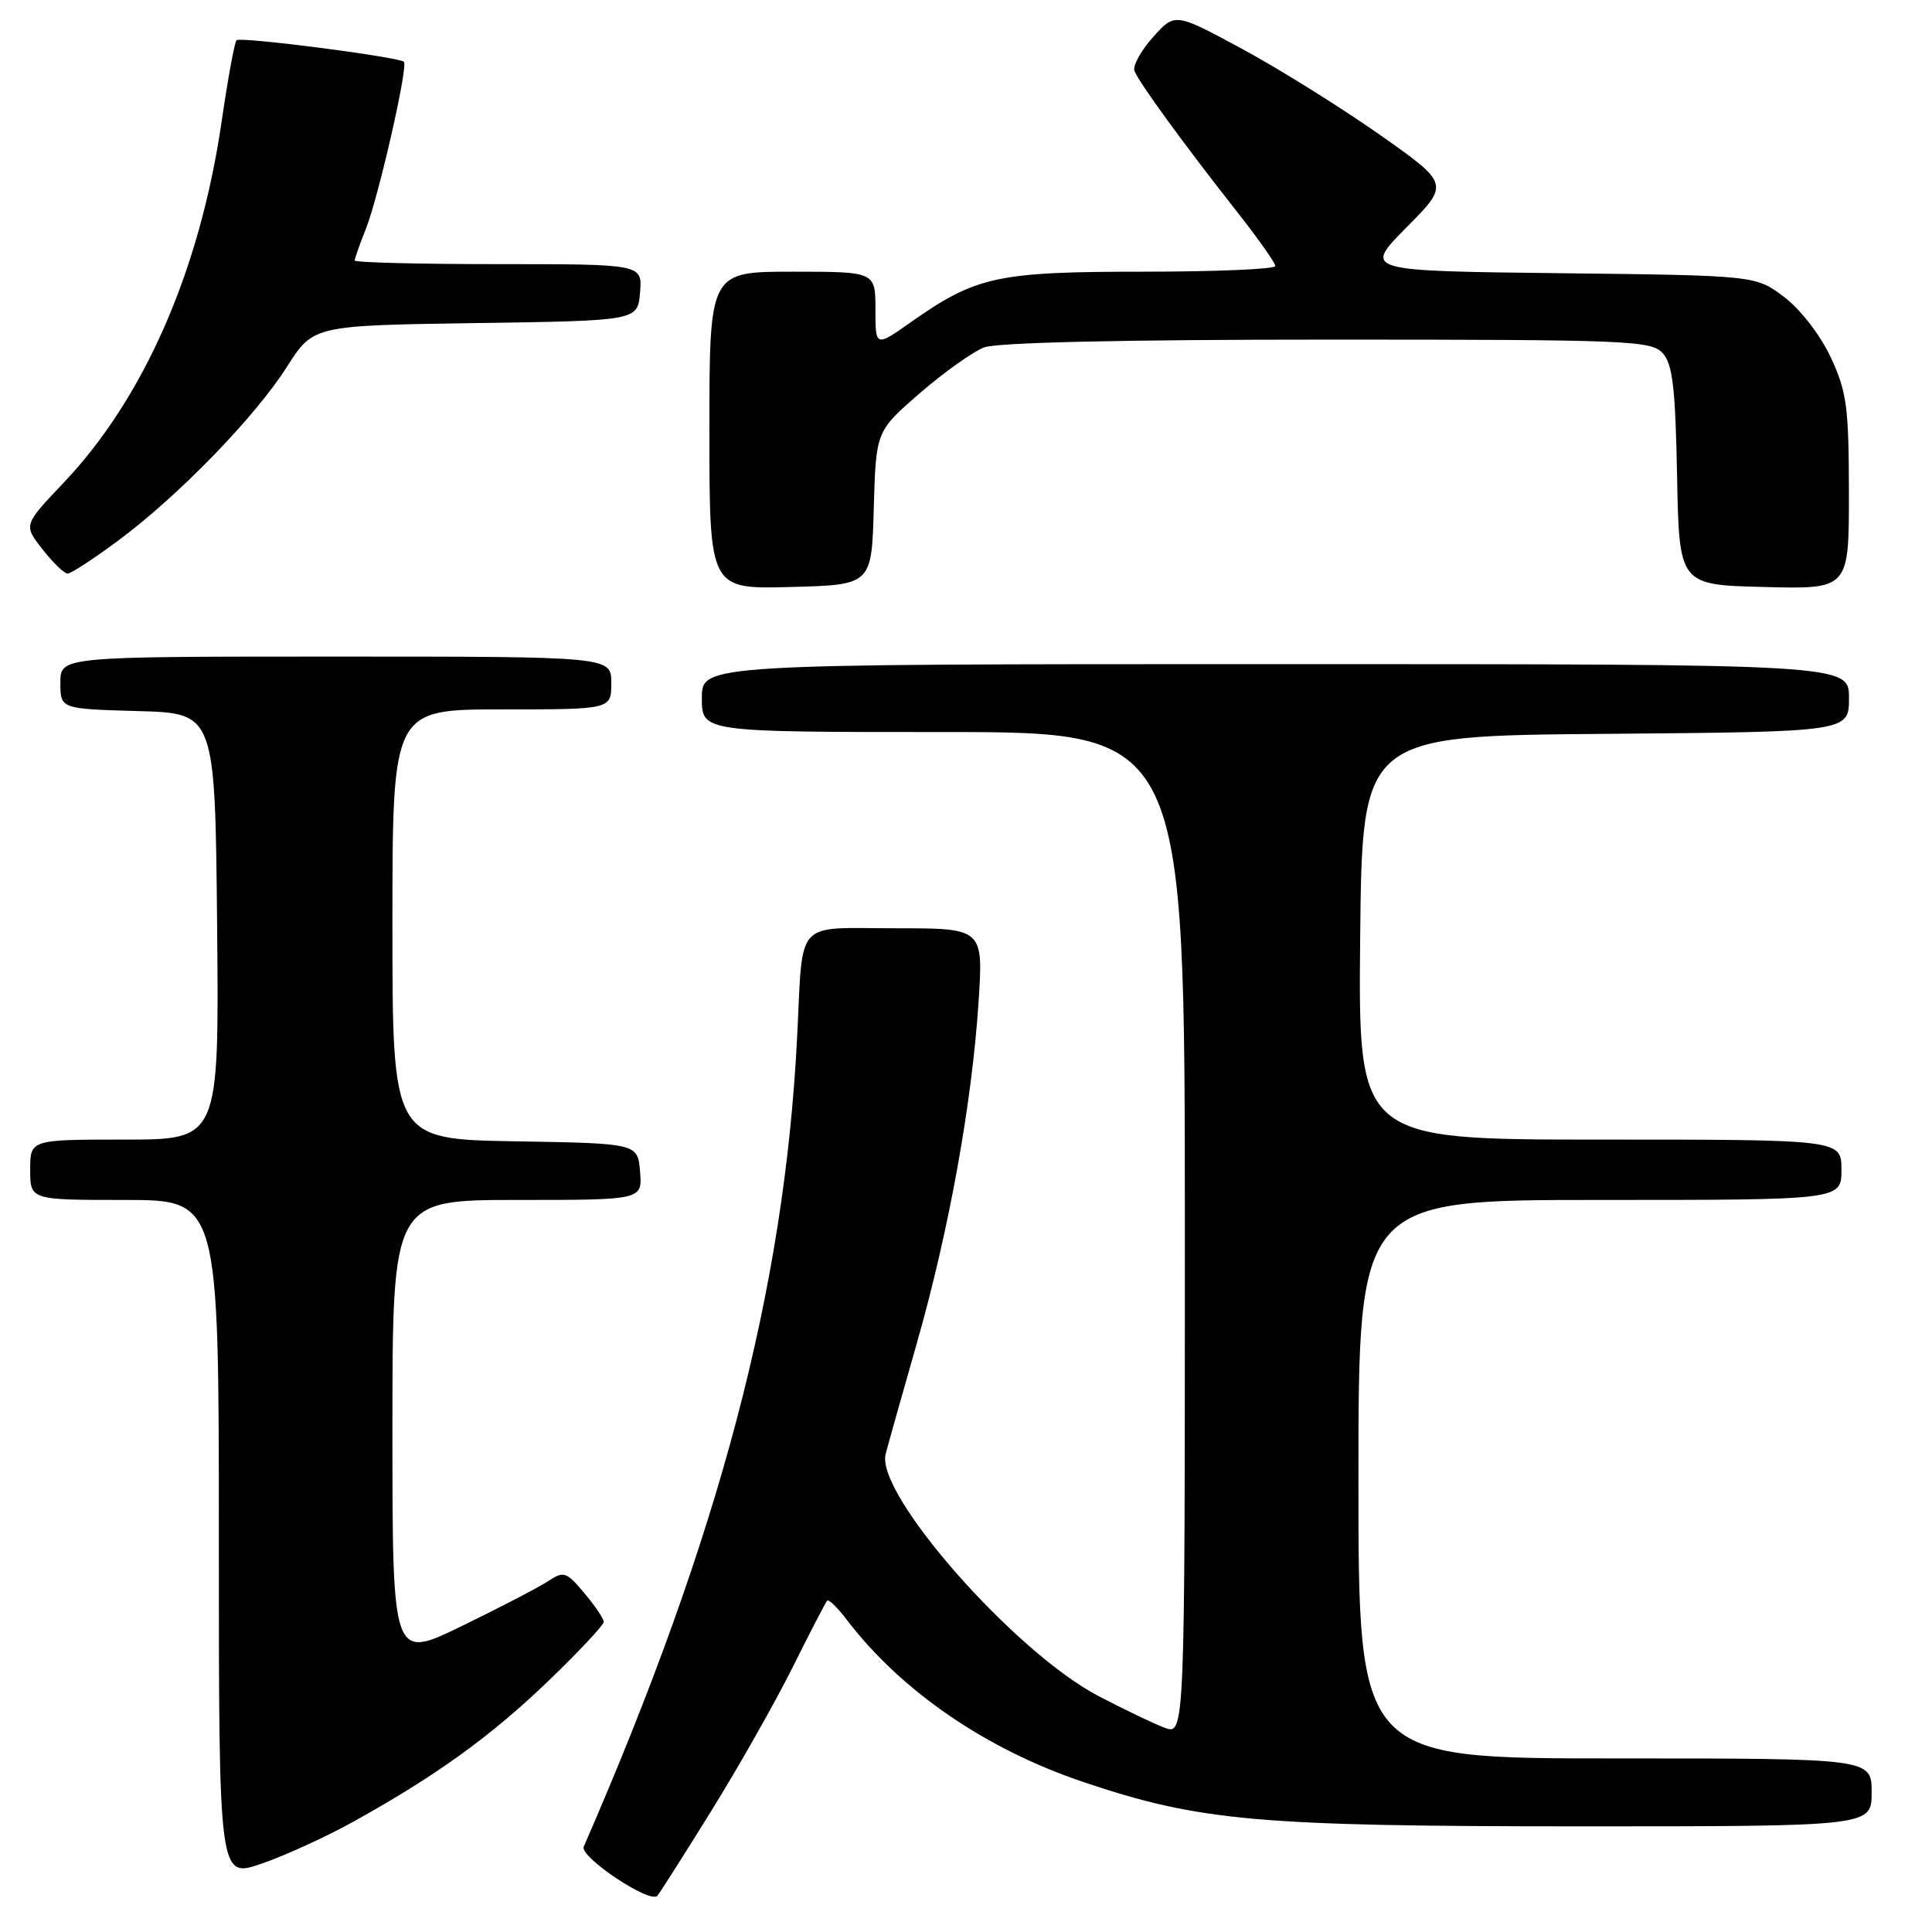 <?xml version="1.0" encoding="UTF-8" standalone="no"?>
<!DOCTYPE svg PUBLIC "-//W3C//DTD SVG 1.1//EN" "http://www.w3.org/Graphics/SVG/1.1/DTD/svg11.dtd" >
<svg xmlns="http://www.w3.org/2000/svg" xmlns:xlink="http://www.w3.org/1999/xlink" version="1.1" viewBox="0 0 256 256">
 <g >
 <path fill="currentColor"
d=" M 94.22 240.00 C 97.81 234.22 102.65 225.68 104.99 221.00 C 107.32 216.32 109.40 212.32 109.60 212.10 C 109.81 211.88 110.97 213.00 112.18 214.60 C 119.42 224.09 130.65 231.79 143.59 236.14 C 158.96 241.31 166.63 241.99 209.25 242.00 C 248.00 242.00 248.00 242.00 248.00 237.50 C 248.00 233.00 248.00 233.00 214.00 233.00 C 180.00 233.00 180.00 233.00 180.00 196.00 C 180.00 159.00 180.00 159.00 212.00 159.00 C 244.00 159.00 244.00 159.00 244.00 155.00 C 244.00 151.00 244.00 151.00 211.98 151.00 C 179.97 151.00 179.97 151.00 180.23 124.25 C 180.50 97.50 180.50 97.50 212.75 97.24 C 245.00 96.97 245.00 96.97 245.00 92.49 C 245.00 88.00 245.00 88.00 169.00 88.00 C 93.00 88.00 93.00 88.00 93.00 92.50 C 93.00 97.00 93.00 97.00 125.00 97.00 C 157.00 97.00 157.00 97.00 157.00 163.48 C 157.00 229.95 157.00 229.95 154.28 228.92 C 152.78 228.35 148.84 226.46 145.53 224.72 C 134.42 218.91 116.00 197.96 117.35 192.68 C 117.66 191.48 119.51 184.88 121.48 178.00 C 125.74 163.08 128.77 146.31 129.66 132.84 C 130.30 123.00 130.30 123.00 118.67 123.00 C 105.12 123.00 106.43 121.55 105.62 137.50 C 103.92 170.94 95.38 203.32 77.35 244.69 C 76.76 246.04 86.15 252.31 87.10 251.20 C 87.43 250.82 90.64 245.78 94.22 240.00 Z  M 46.90 241.34 C 57.87 235.25 65.13 230.00 72.75 222.65 C 76.74 218.81 80.00 215.32 80.00 214.91 C 80.00 214.49 78.84 212.78 77.43 211.10 C 75.03 208.24 74.71 208.14 72.60 209.53 C 71.36 210.34 66.21 213.02 61.17 215.47 C 52.00 219.93 52.00 219.93 52.00 189.47 C 52.00 159.00 52.00 159.00 68.56 159.00 C 85.12 159.00 85.12 159.00 84.81 155.25 C 84.50 151.50 84.50 151.50 68.25 151.23 C 52.00 150.95 52.00 150.95 52.00 122.48 C 52.00 94.00 52.00 94.00 66.50 94.00 C 81.00 94.00 81.00 94.00 81.00 90.50 C 81.00 87.00 81.00 87.00 44.50 87.00 C 8.00 87.00 8.00 87.00 8.00 90.47 C 8.00 93.93 8.00 93.93 18.25 94.22 C 28.50 94.50 28.50 94.50 28.77 122.75 C 29.03 151.00 29.03 151.00 16.52 151.00 C 4.00 151.00 4.00 151.00 4.00 155.00 C 4.00 159.00 4.00 159.00 16.50 159.00 C 29.00 159.00 29.00 159.00 29.00 203.95 C 29.00 248.89 29.00 248.89 34.65 246.95 C 37.76 245.88 43.27 243.36 46.90 241.34 Z  M 115.78 67.32 C 116.07 57.14 116.07 57.14 121.88 52.10 C 125.08 49.33 128.92 46.60 130.41 46.03 C 132.13 45.38 148.89 45.00 175.91 45.00 C 215.81 45.00 218.80 45.12 220.32 46.80 C 221.63 48.25 222.00 51.38 222.22 63.05 C 222.50 77.50 222.50 77.50 233.75 77.78 C 245.00 78.07 245.00 78.07 244.99 65.28 C 244.98 53.93 244.71 51.93 242.60 47.38 C 241.23 44.44 238.61 41.04 236.44 39.38 C 232.66 36.50 232.66 36.50 206.66 36.20 C 180.66 35.90 180.66 35.90 186.37 30.13 C 192.08 24.37 192.08 24.37 182.79 17.83 C 177.68 14.24 169.49 9.13 164.59 6.48 C 155.69 1.67 155.69 1.67 152.77 4.93 C 151.17 6.72 150.07 8.74 150.32 9.40 C 150.91 10.92 156.88 19.12 163.74 27.84 C 166.63 31.50 168.99 34.84 168.99 35.25 C 169.00 35.66 161.13 36.00 151.52 36.00 C 132.15 36.00 129.34 36.61 120.75 42.65 C 116.00 46.00 116.00 46.00 116.00 41.00 C 116.00 36.00 116.00 36.00 105.00 36.00 C 94.00 36.00 94.00 36.00 94.00 57.03 C 94.00 78.07 94.00 78.07 104.75 77.78 C 115.50 77.50 115.50 77.50 115.78 67.32 Z  M 15.64 71.65 C 23.64 65.71 33.79 55.26 38.01 48.62 C 41.50 43.13 41.50 43.13 63.00 42.81 C 84.50 42.50 84.50 42.50 84.81 38.75 C 85.12 35.00 85.12 35.00 66.06 35.00 C 55.58 35.00 47.00 34.78 47.00 34.52 C 47.00 34.26 47.67 32.34 48.50 30.27 C 50.17 26.05 54.11 8.77 53.52 8.19 C 52.88 7.55 31.83 4.83 31.34 5.33 C 31.08 5.59 30.19 10.45 29.36 16.15 C 26.48 35.88 19.06 52.80 8.37 64.03 C 3.11 69.57 3.11 69.57 5.63 72.78 C 7.01 74.55 8.51 76.00 8.96 76.00 C 9.41 76.00 12.42 74.04 15.64 71.65 Z "/>
</g>
</svg>